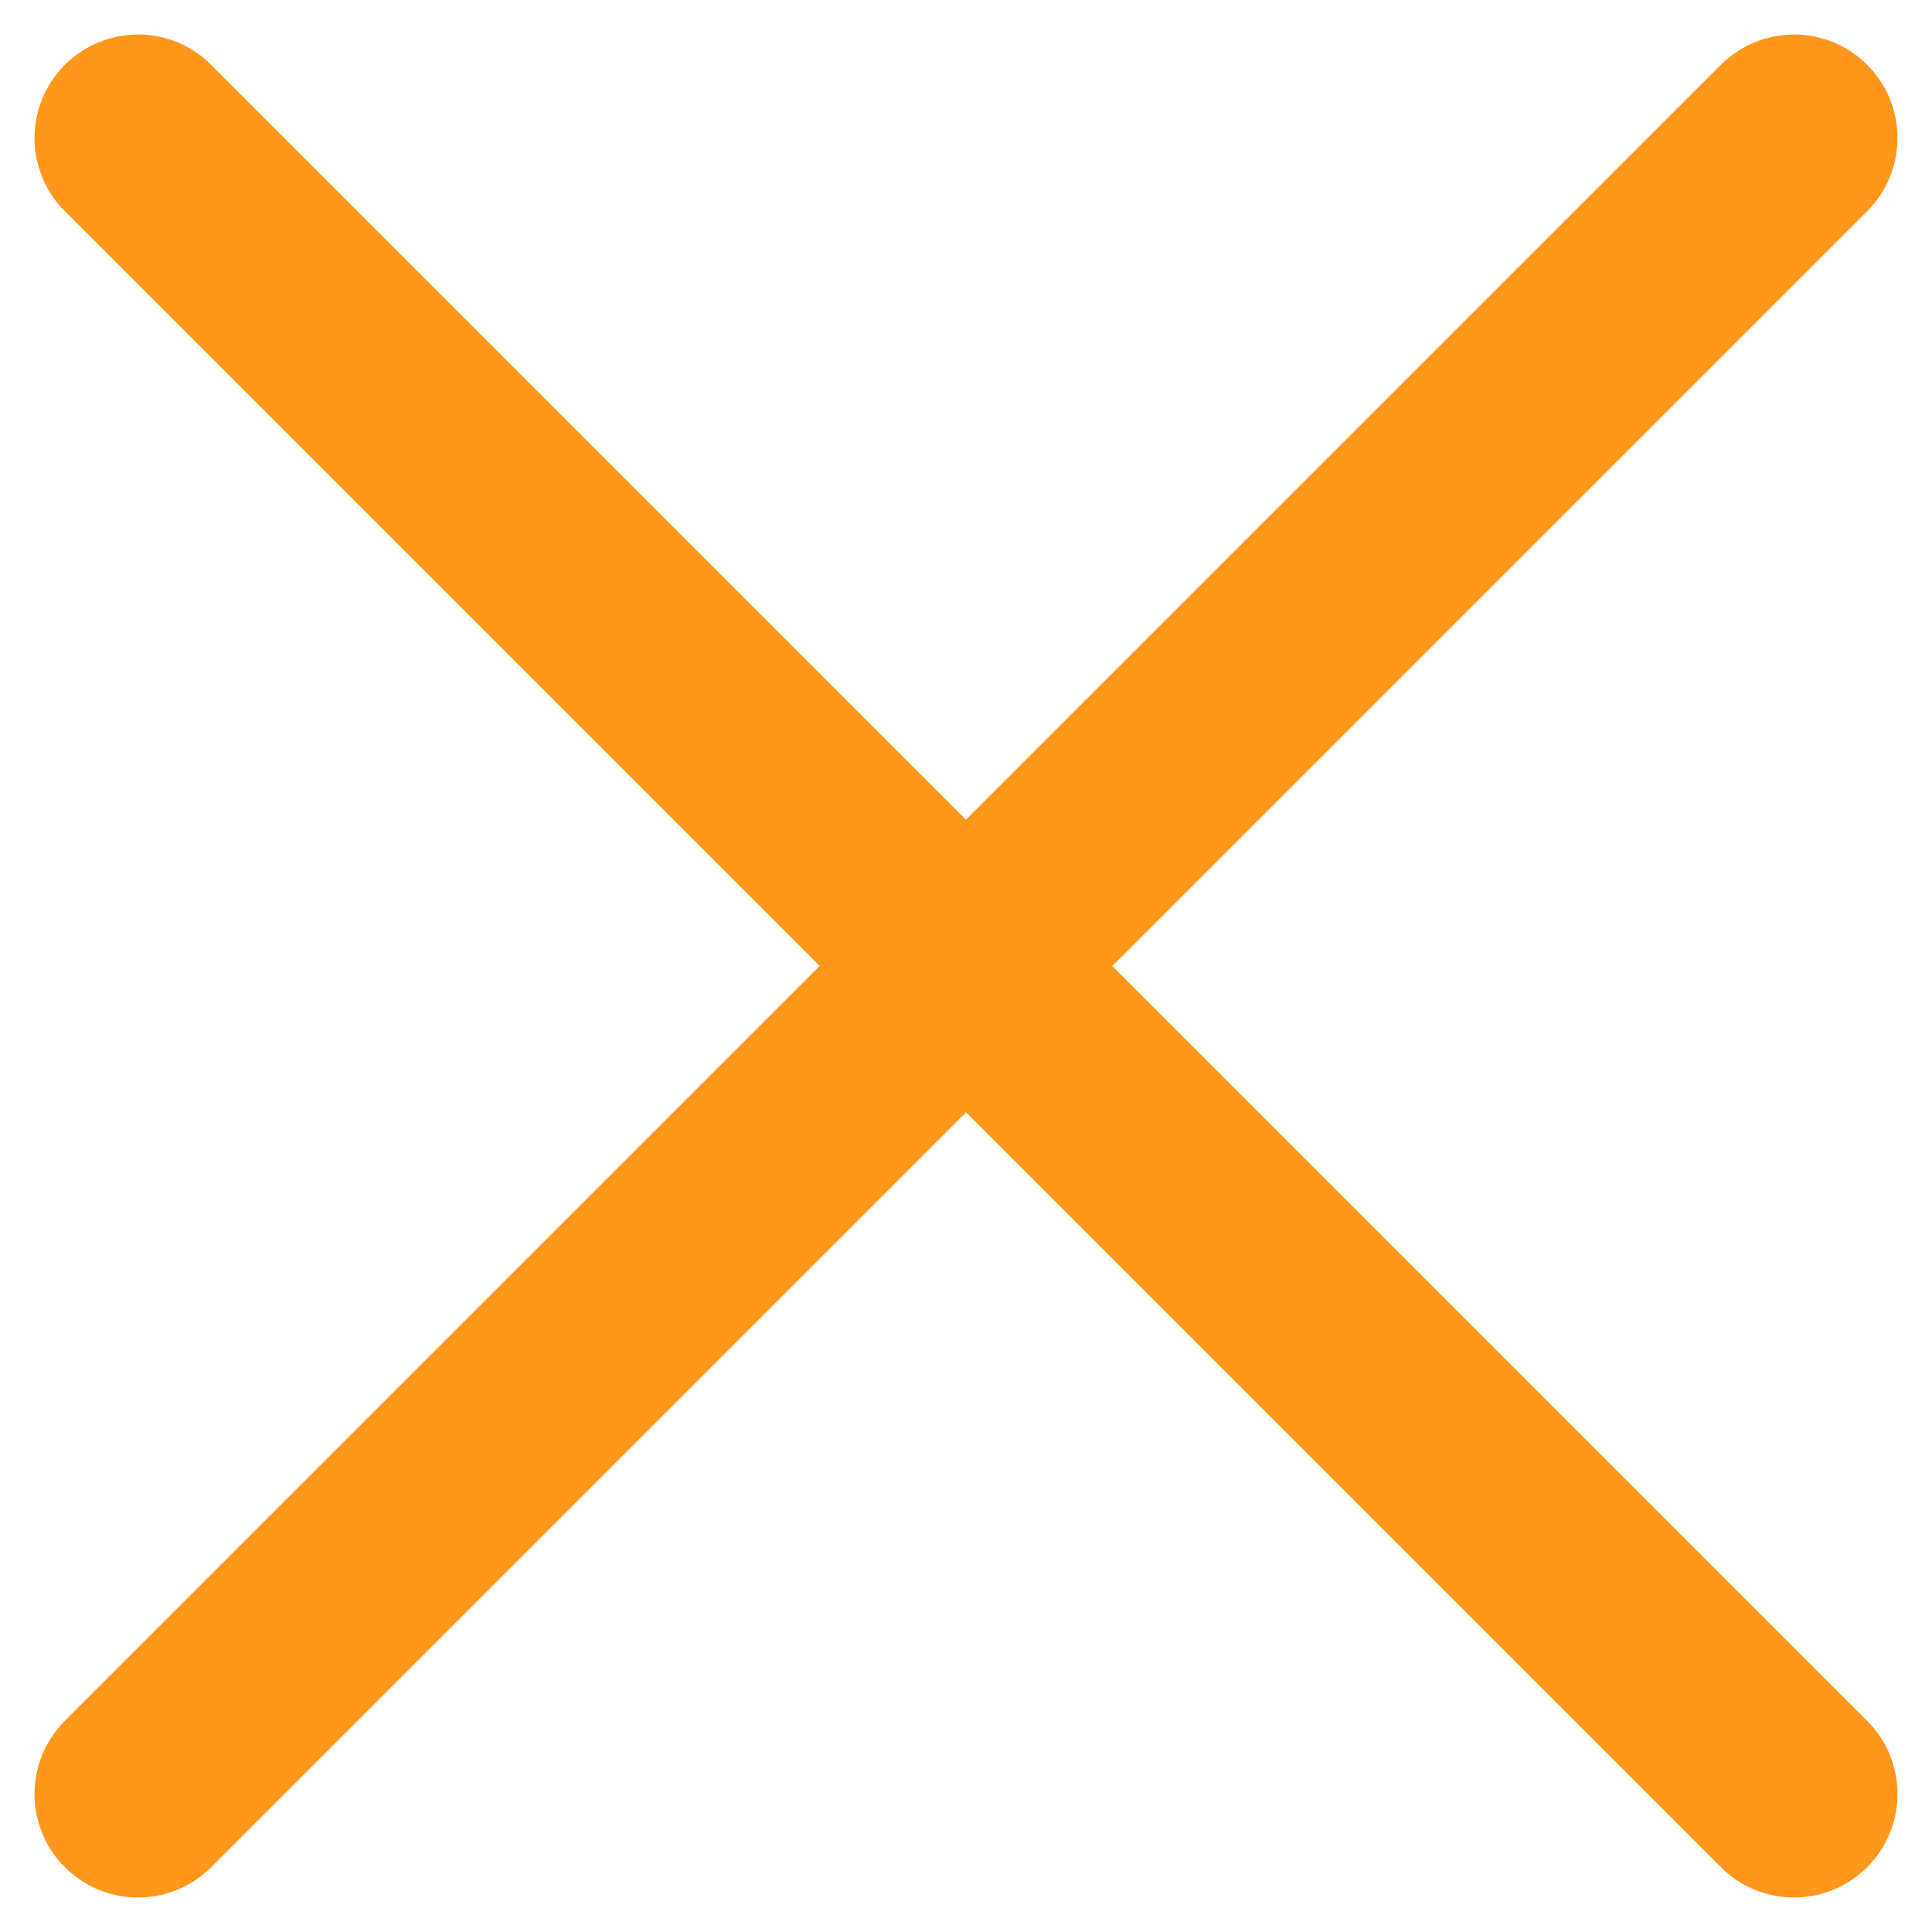 <svg width="14" height="14" viewBox="0 0 14 14" fill="none" xmlns="http://www.w3.org/2000/svg">
<path d="M1 13L13 1M1 1L13 13" stroke="#FF971D" stroke-width="1.5" stroke-linecap="round" stroke-linejoin="round"/>
</svg>
